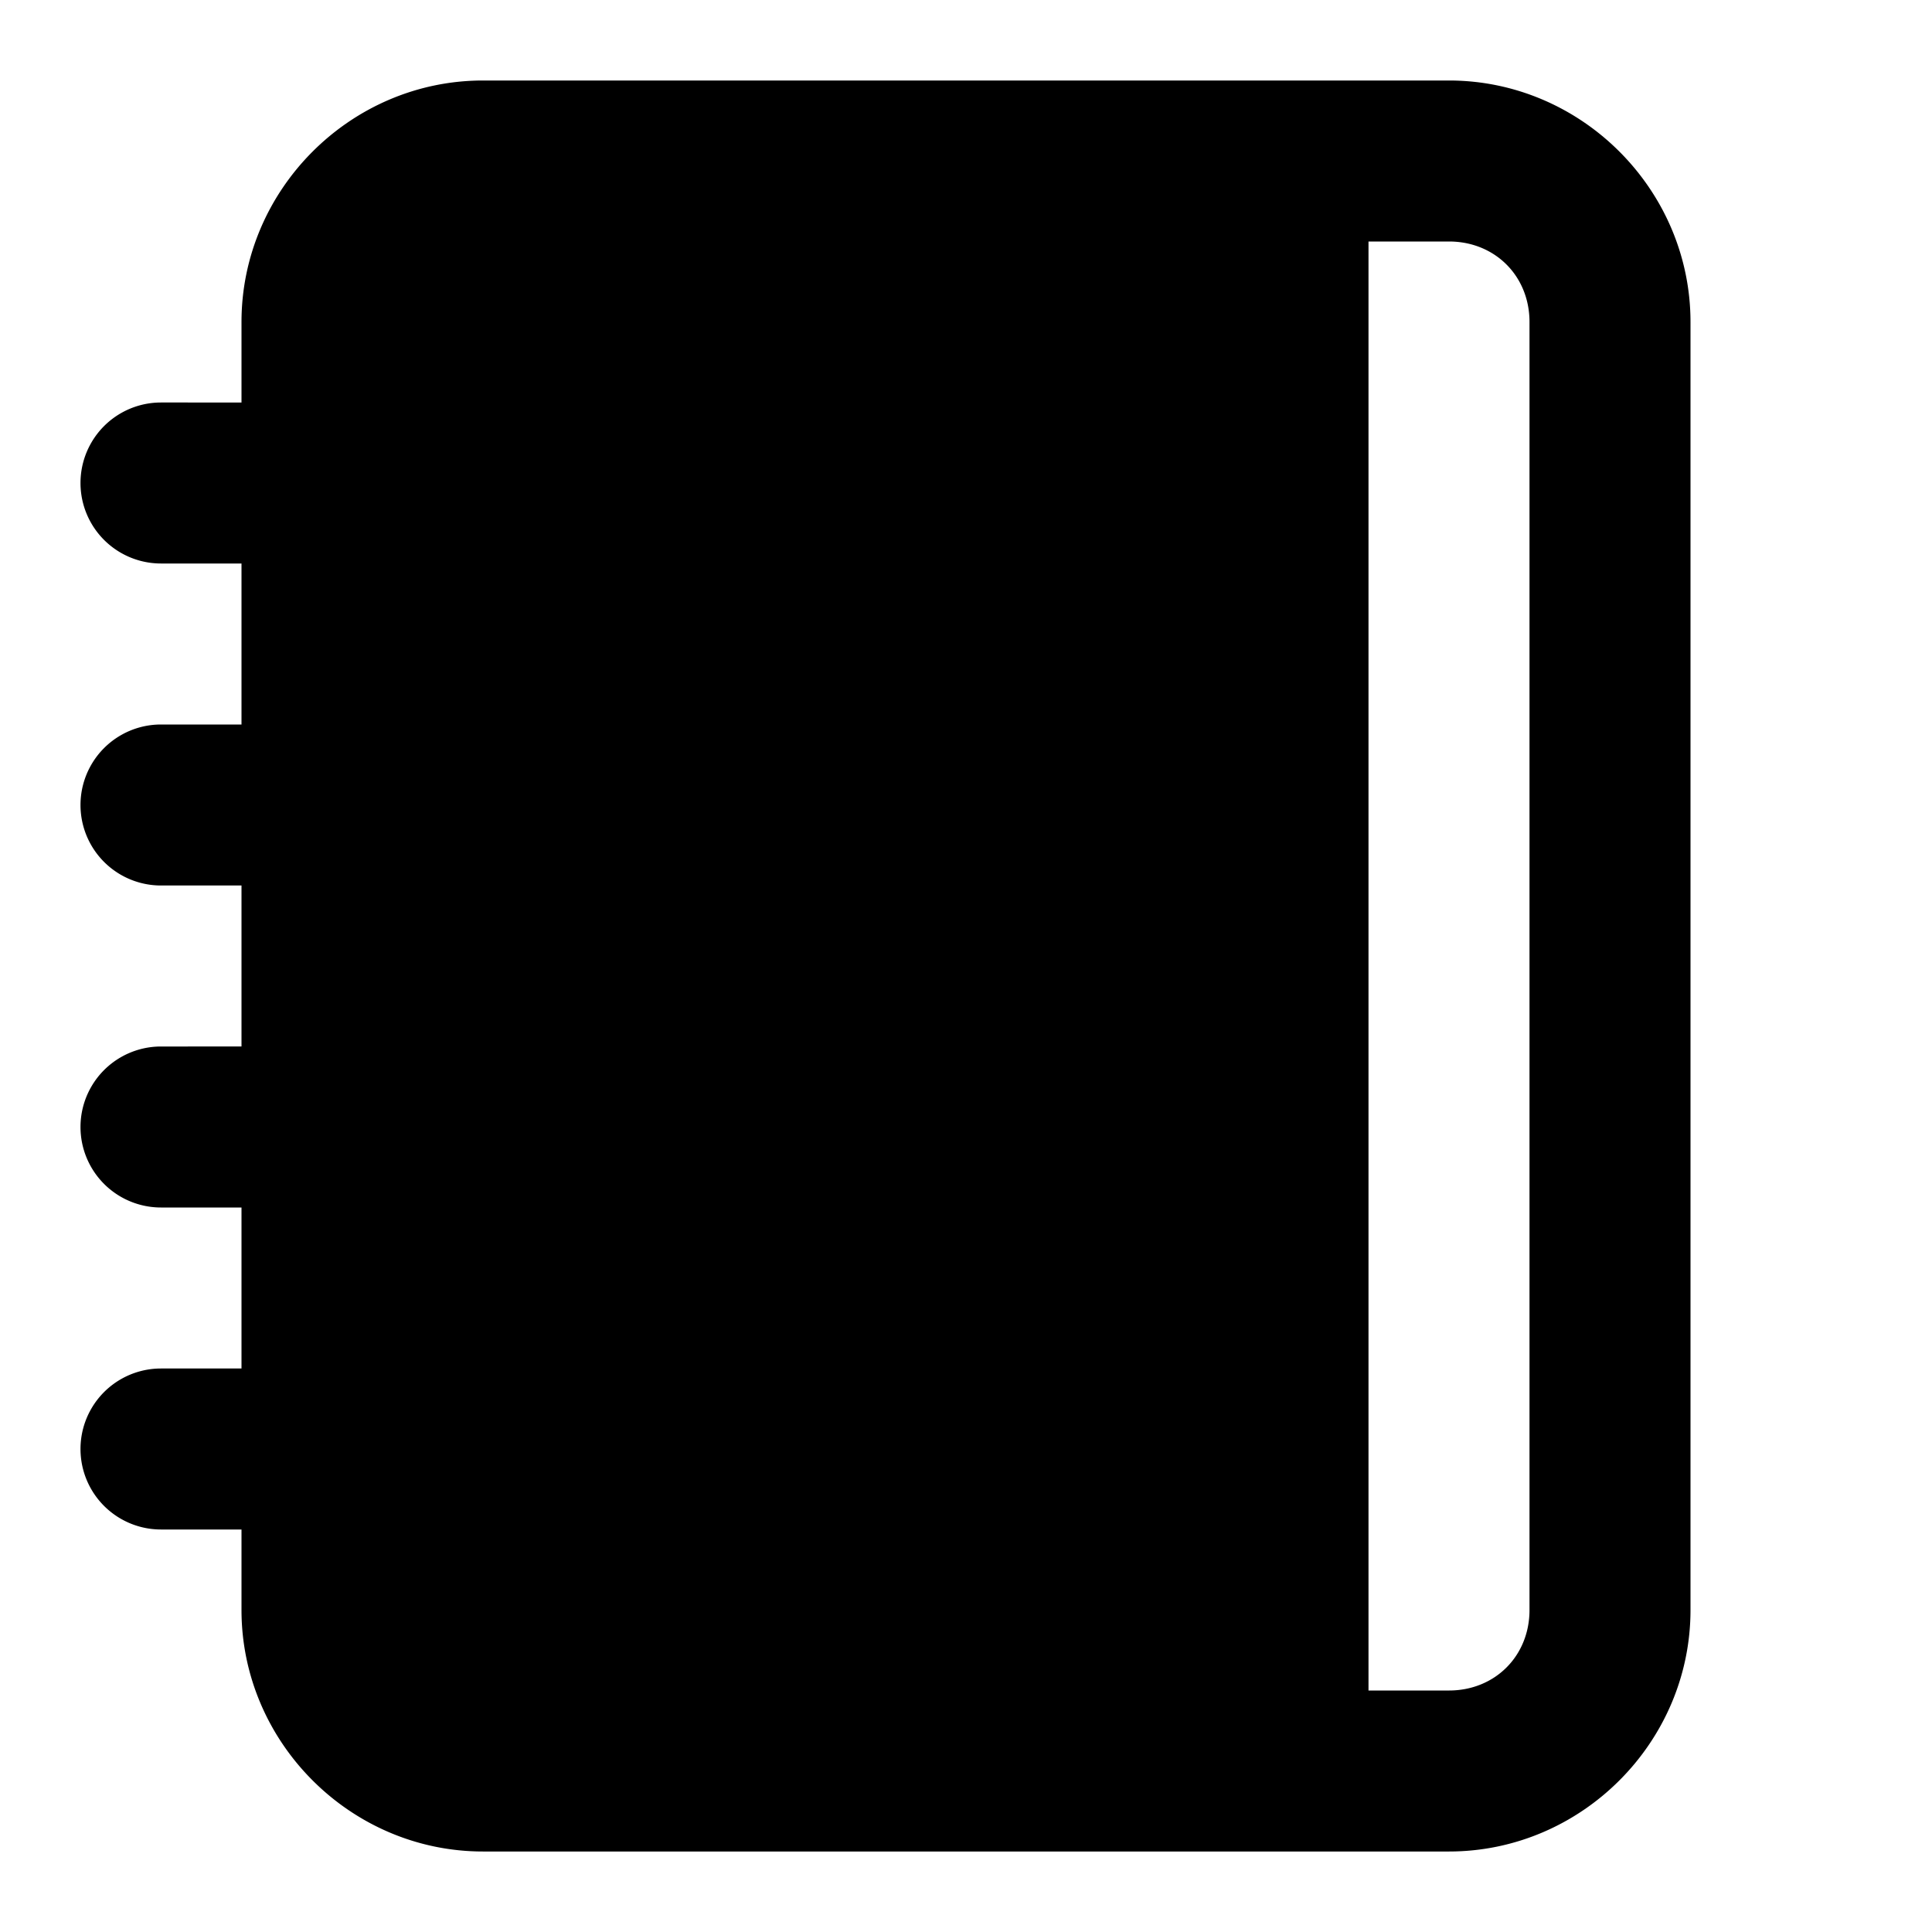 <svg xmlns="http://www.w3.org/2000/svg" width="24" height="24" viewBox="0 0 24 24"><path d="M6 1C4.355 1 3 2.355 3 4v1H2a1 1 0 0 0 0 2h1v2H2a1 1 0 0 0 0 2h1v2H2a1 1 0 0 0 0 2h1v2H2a1 1 0 0 0 0 2h1v1c0 1.645 1.355 3 3 3h12c1.645 0 3-1.355 3-3V4c0-1.645-1.355-3-3-3h-2zm11 2h1c.571 0 1 .429 1 1v16c0 .571-.429 1-1 1h-1z"/></svg>